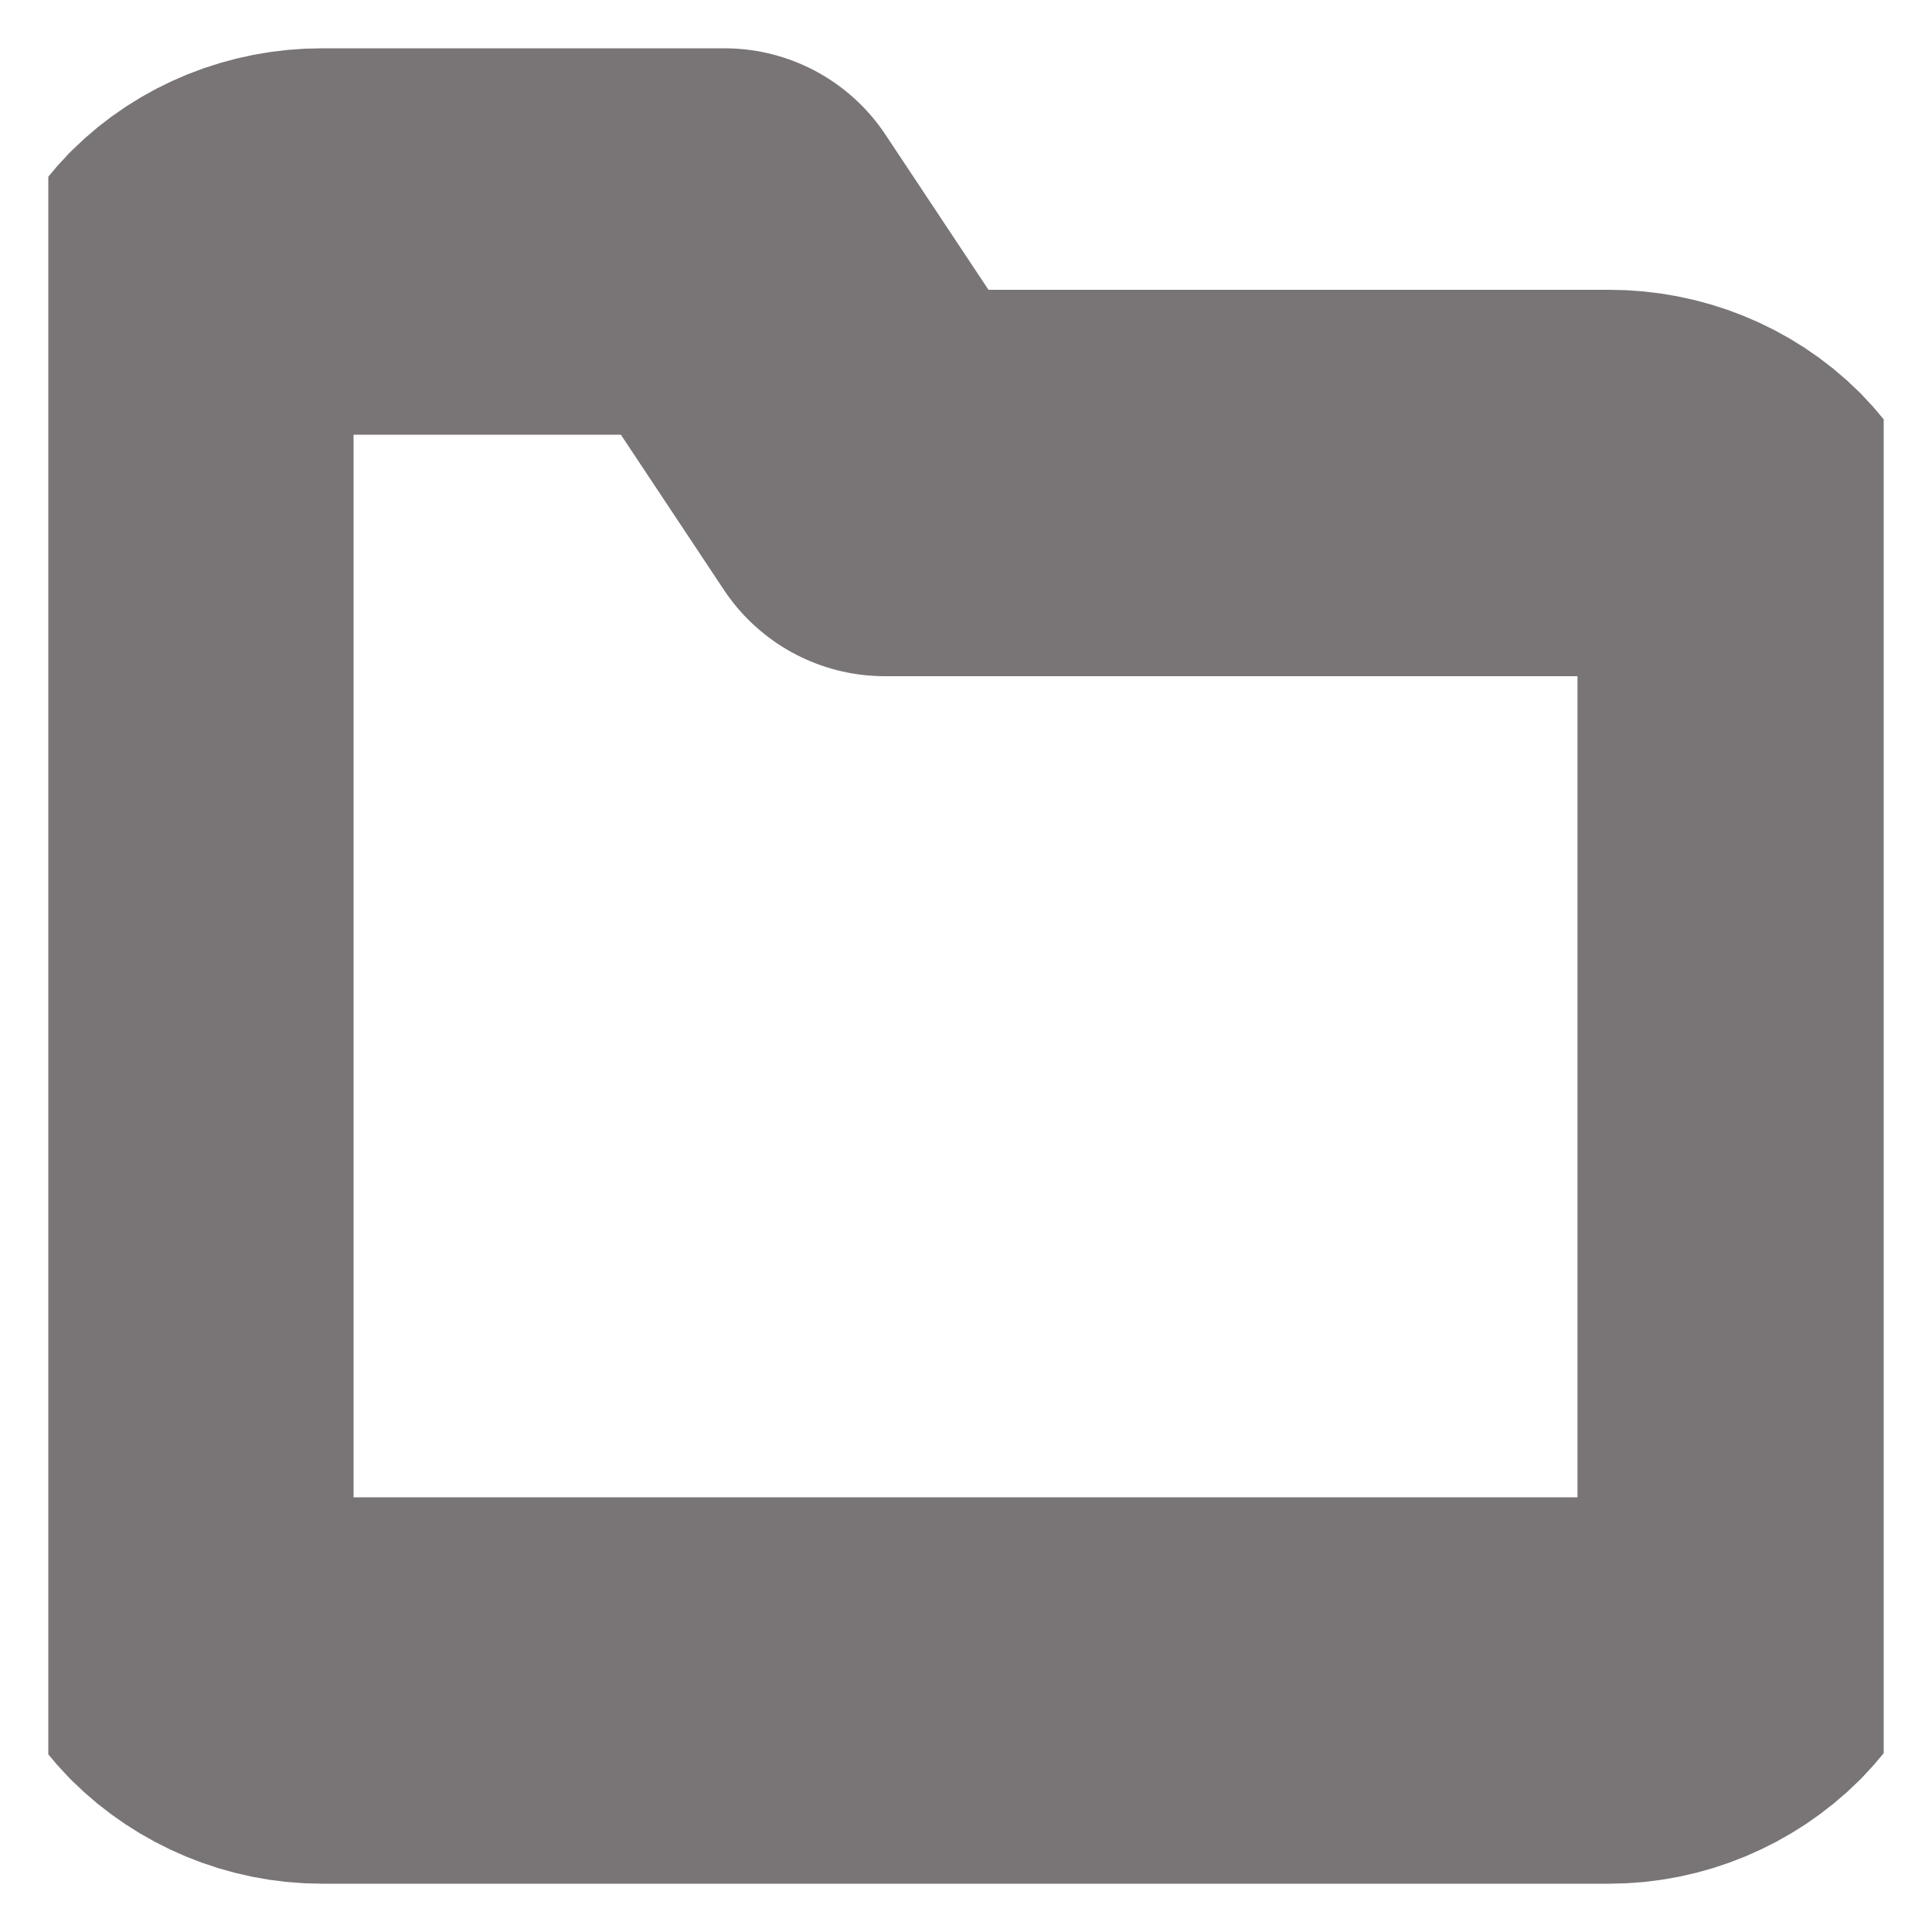 <svg width="20" height="20" viewBox="0 0 20 20" fill="none" xmlns="http://www.w3.org/2000/svg" xmlns:xlink="http://www.w3.org/1999/xlink">
	<desc>
			Created with Pixso.
	</desc>
	<defs>
		<clipPath id="clip8_271">
			<rect id="Folder" rx="-0.5" width="19" height="19" transform="translate(0.5 0.5)" fill="white" fill-opacity="0"/>
		</clipPath>
	</defs>
	<rect id="Folder" rx="-0.5" width="19" height="19" transform="translate(0.5 0.5)" fill="#FFFFFF" fill-opacity="0"/>
	<g clip-path="url(#clip8_271)">
		<path id="Icon" d="M17.84 17.01C17.53 17.32 17.1 17.5 16.66 17.5L3.33 17.5C2.89 17.5 2.46 17.32 2.15 17.01C1.84 16.69 1.66 16.27 1.66 15.83L1.66 4.16C1.66 3.72 1.84 3.3 2.15 2.98C2.46 2.67 2.89 2.5 3.33 2.5L7.5 2.5L9.16 5L16.66 5C17.1 5 17.53 5.17 17.84 5.48C18.15 5.8 18.33 6.22 18.33 6.66L18.33 15.83C18.33 16.27 18.15 16.69 17.84 17.01Z" stroke="#797576" stroke-opacity="1" stroke-width="4" stroke-linejoin="round"/>
	</g>
</svg>
